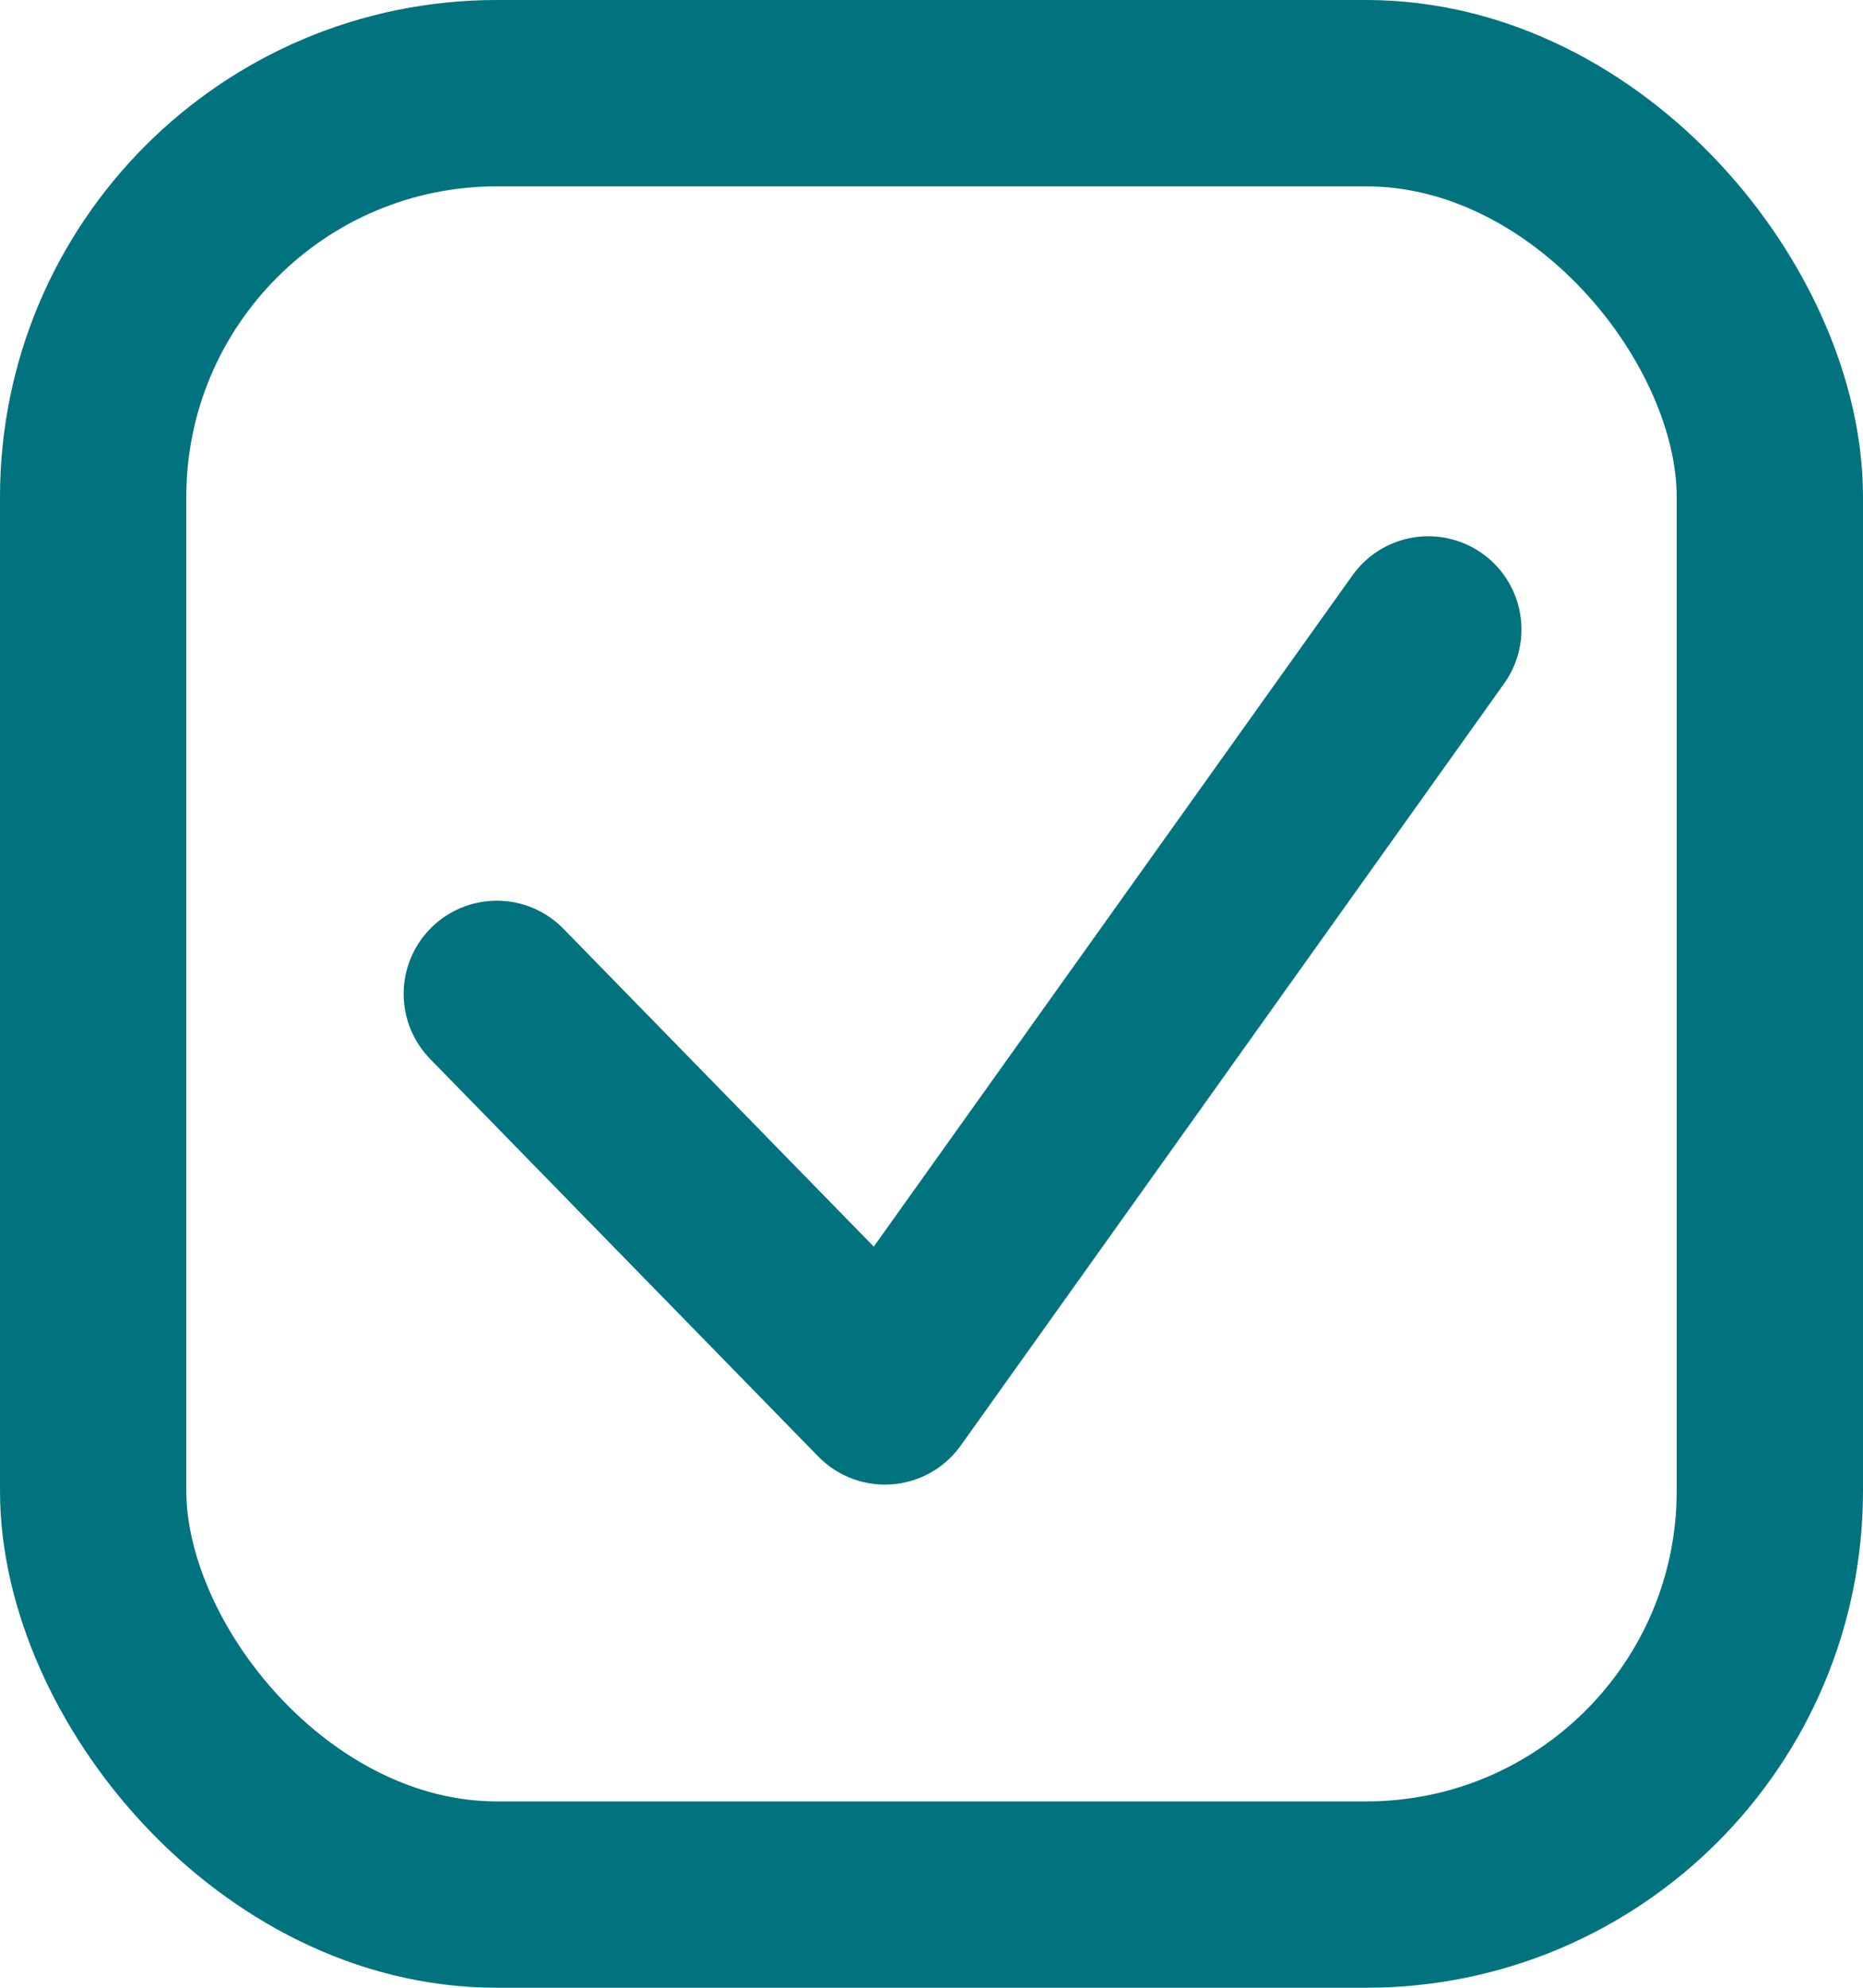 <svg width="30" height="32" viewBox="0 0 30 32" fill="none" xmlns="http://www.w3.org/2000/svg">
<rect x="1.5" y="1.5" width="27" height="29" rx="6.5" stroke="#01737E" stroke-width="3"/>
<path d="M8 16L14.25 22.4L23 10.133" stroke="#01737E" stroke-width="3" stroke-linecap="round" stroke-linejoin="round"/>
</svg>
